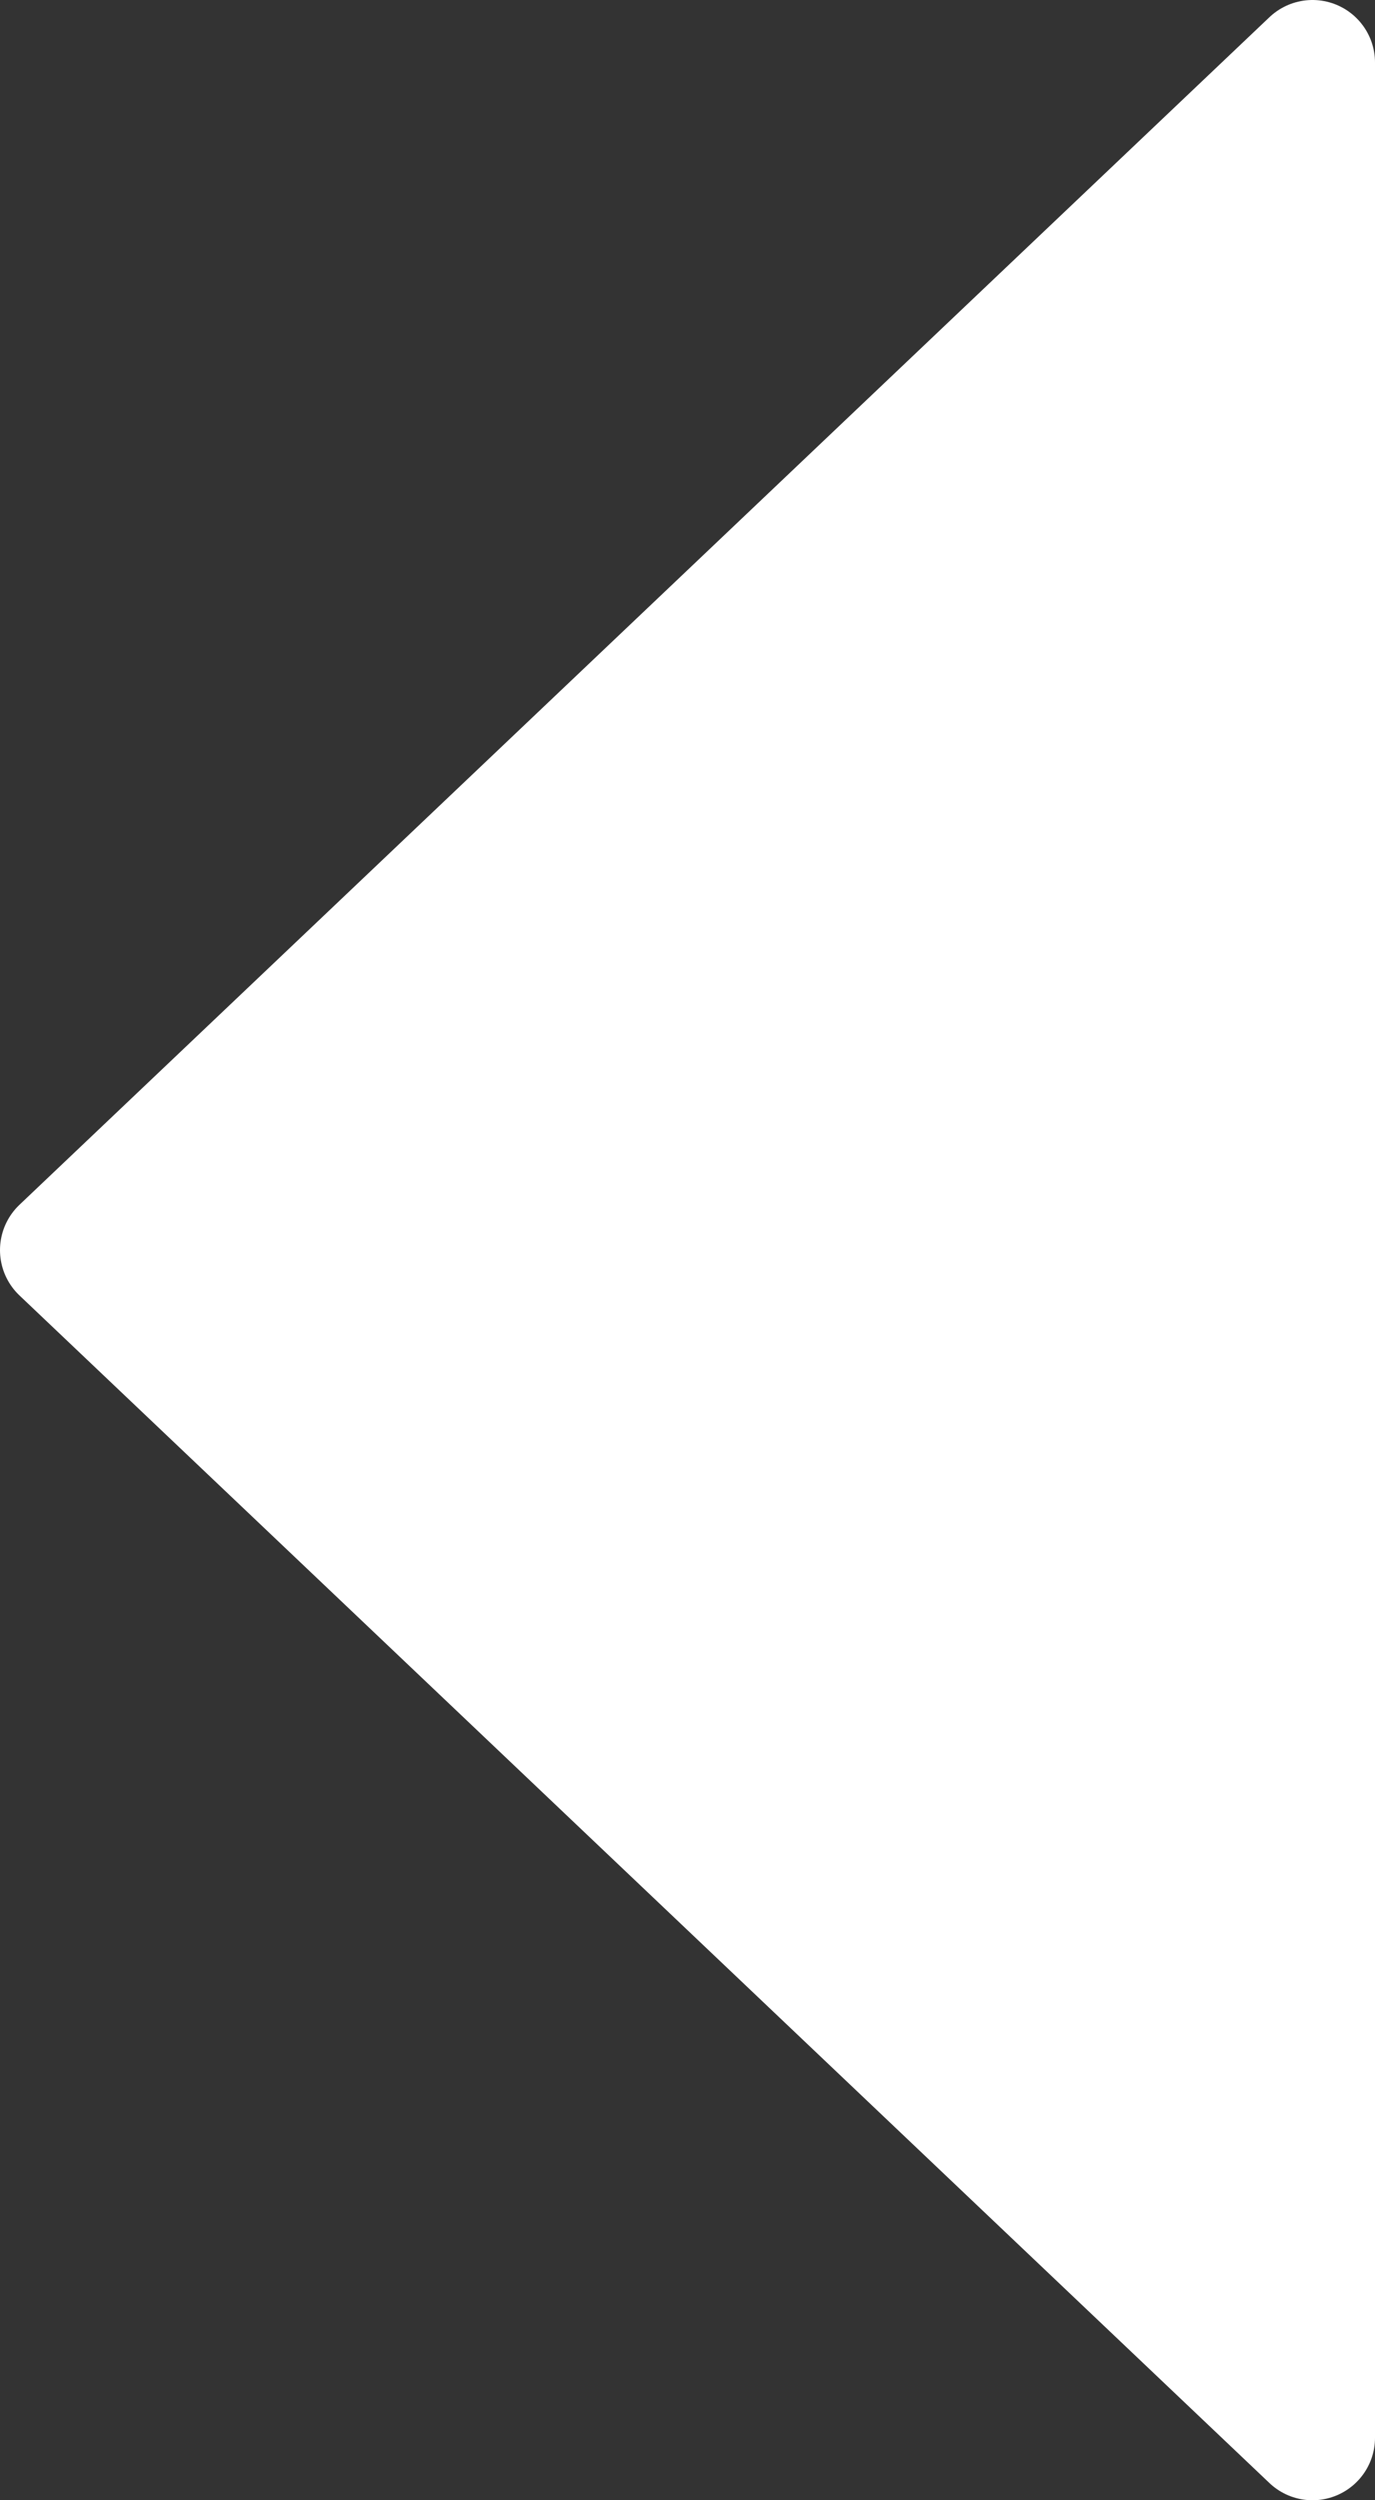 <svg width="22" height="40" viewBox="0 0 22 40" fill="none" xmlns="http://www.w3.org/2000/svg">
<rect x="0" y="0" width="22" height="40" fill="#333333" stroke="none"/>
<path d="M21 1L1 20L21 39" fill="white"/>
<path d="M21 1L1 20L21 39V1Z" stroke="white" stroke-width="2" stroke-linecap="round" stroke-linejoin="round"/>
</svg>

